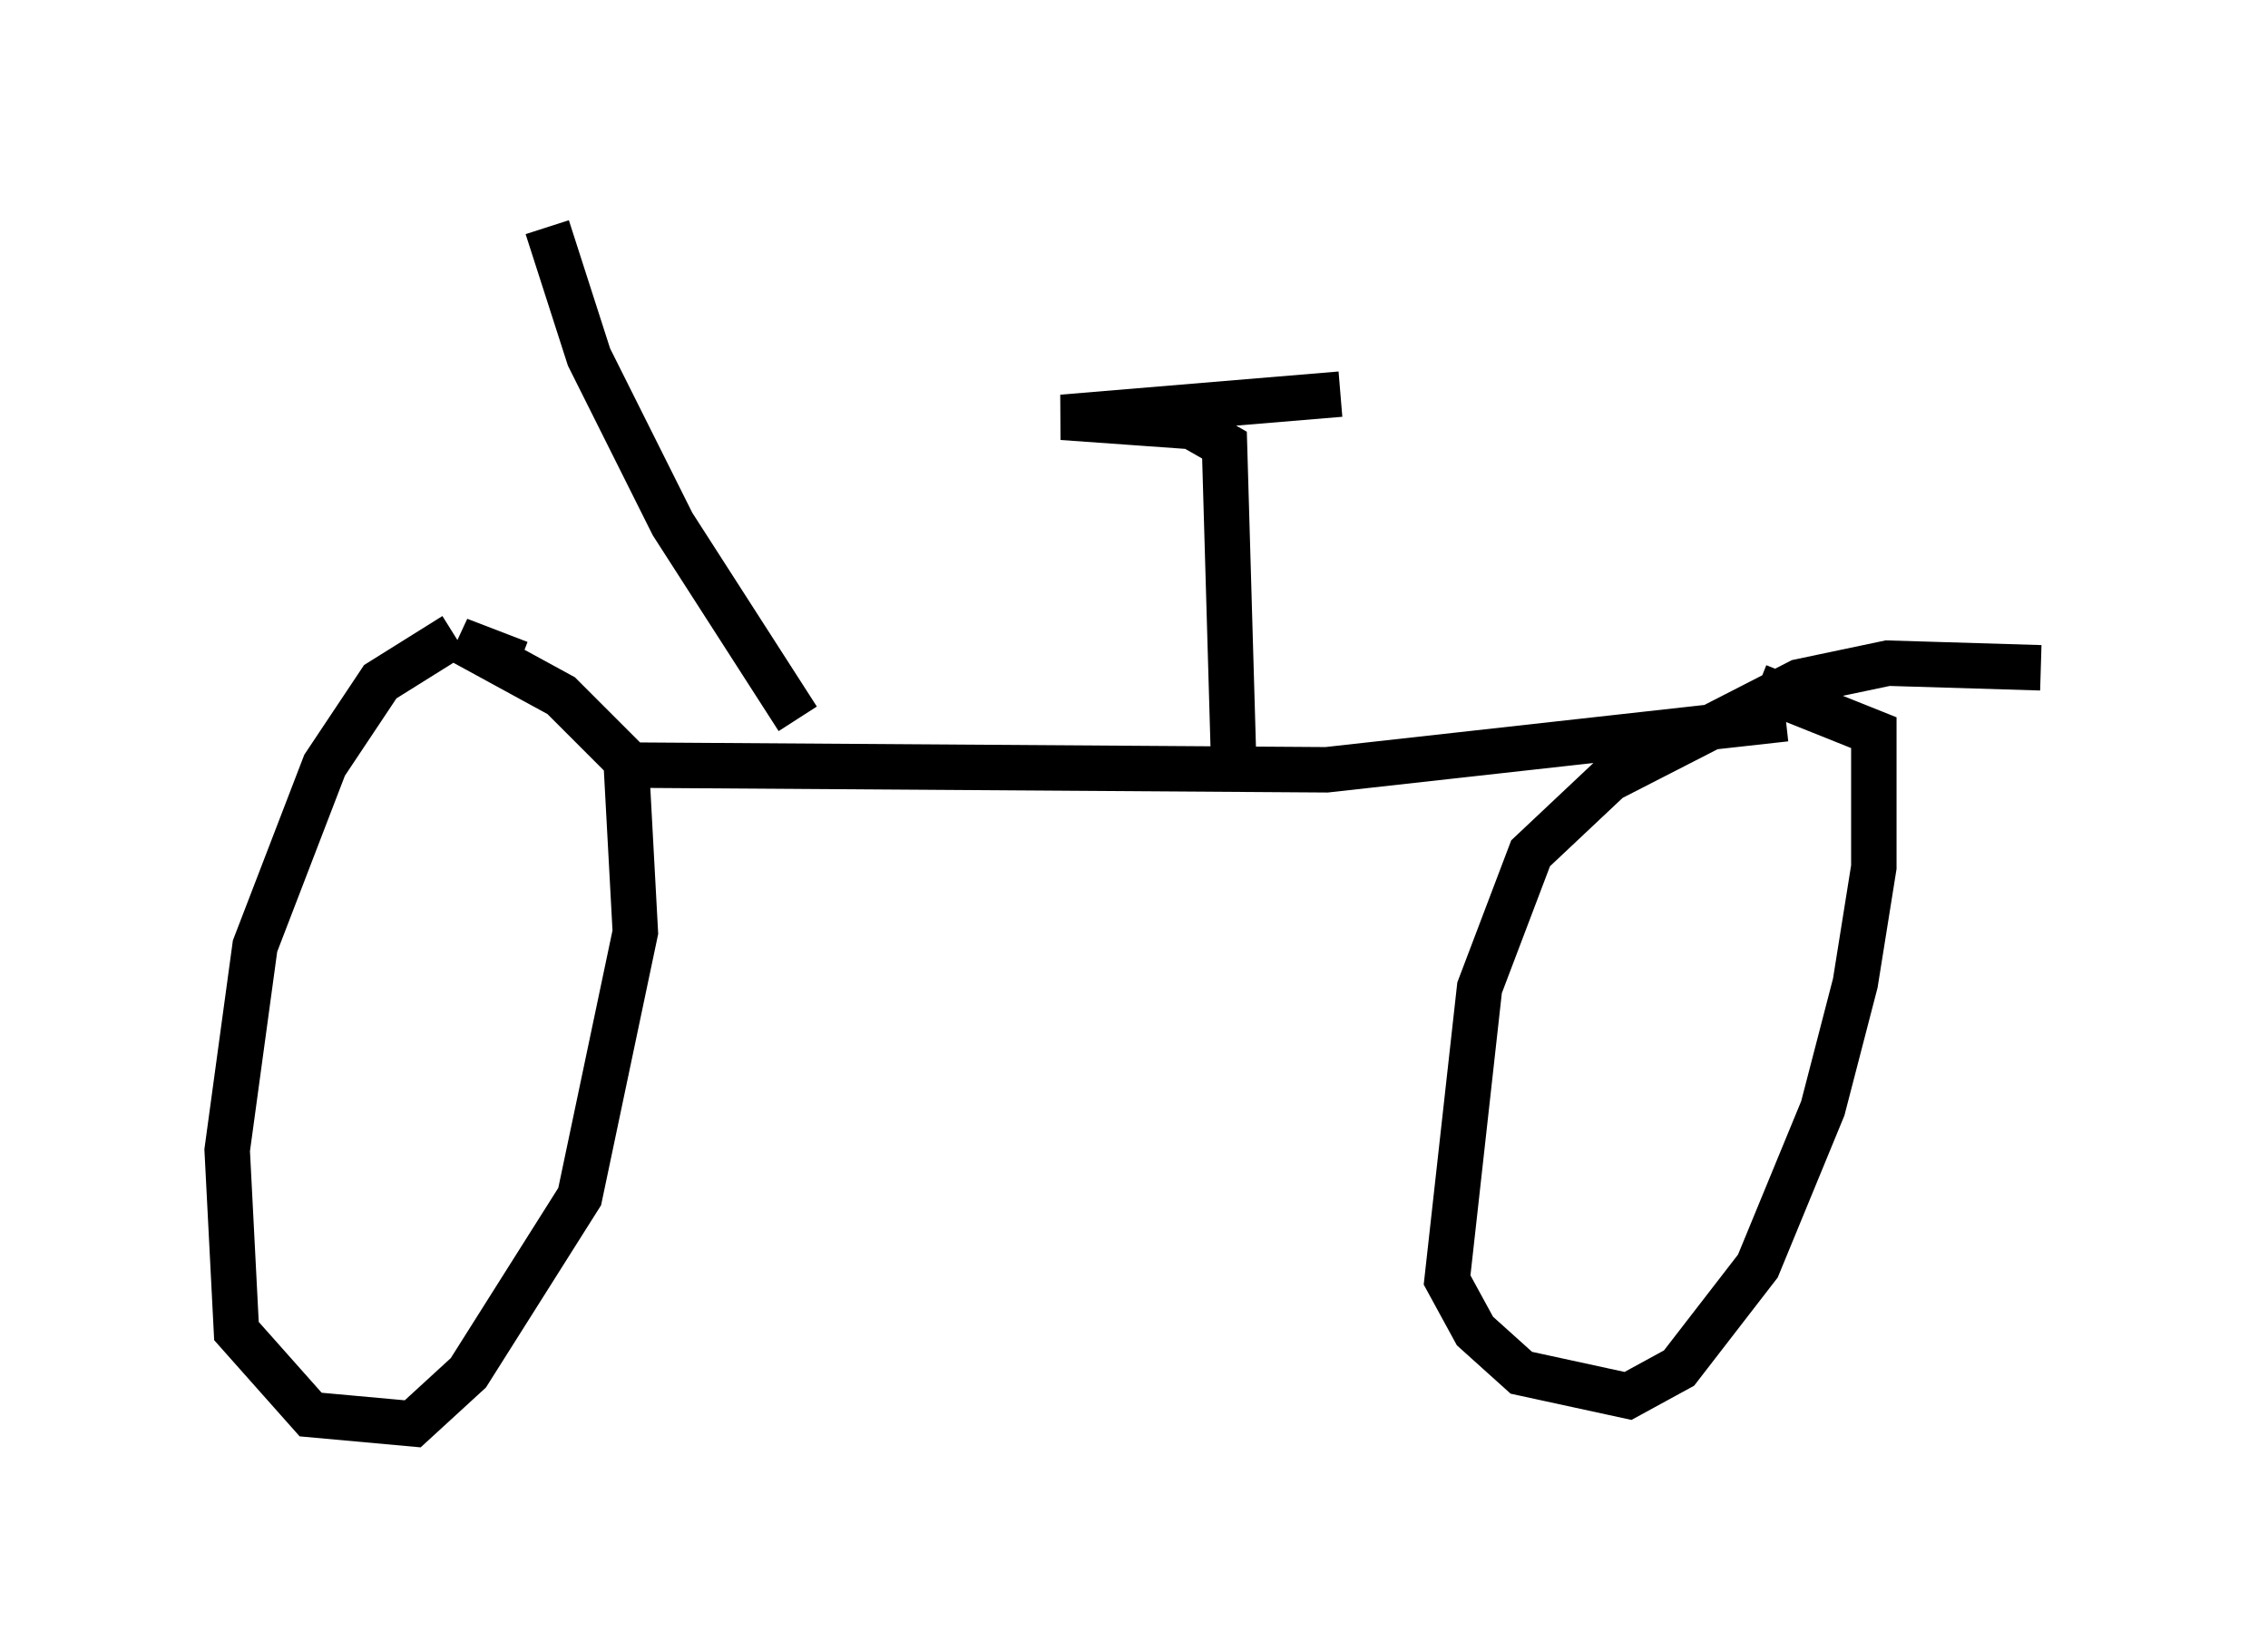 <?xml version="1.0" encoding="utf-8" ?>
<svg baseProfile="full" height="36.338" version="1.1" width="49.915" xmlns="http://www.w3.org/2000/svg" xmlns:ev="http://www.w3.org/2001/xml-events" xmlns:xlink="http://www.w3.org/1999/xlink"><defs /><rect fill="white" height="36.338" width="49.915" x="0" y="0" /><path d="M12.758, 13.881 m-2.756, 0.102 l-1.633, 1.021 -1.225, 1.838 l-1.531, 3.981 -0.613, 4.492 l0.204, 3.981 1.633, 1.838 l2.246, 0.204 1.225, -1.123 l2.45, -3.879 1.225, -5.819 l-0.204, -3.777 -1.429, -1.429 l-2.246, -1.225 1.327, 0.51 m33.484, 0.102 l-3.369, -0.102 -1.94, 0.408 l-4.185, 2.144 -1.735, 1.633 l-1.123, 2.96 -0.715, 6.431 l0.613, 1.123 1.021, 0.919 l2.348, 0.51 1.123, -0.613 l1.735, -2.246 1.429, -3.471 l0.715, -2.756 0.408, -2.552 l0.0, -2.96 -2.552, -1.021 m0.613, 0.715 l-10.106, 1.123 -15.109, -0.102 m13.067, 0.0 l-0.204, -7.044 -0.715, -0.408 l-2.858, -0.204 6.125, -0.51 m-11.944, 7.146 l-2.756, -4.288 -1.838, -3.675 l-0.919, -2.858 " fill="none" stroke="black" stroke-width="1" /></svg>